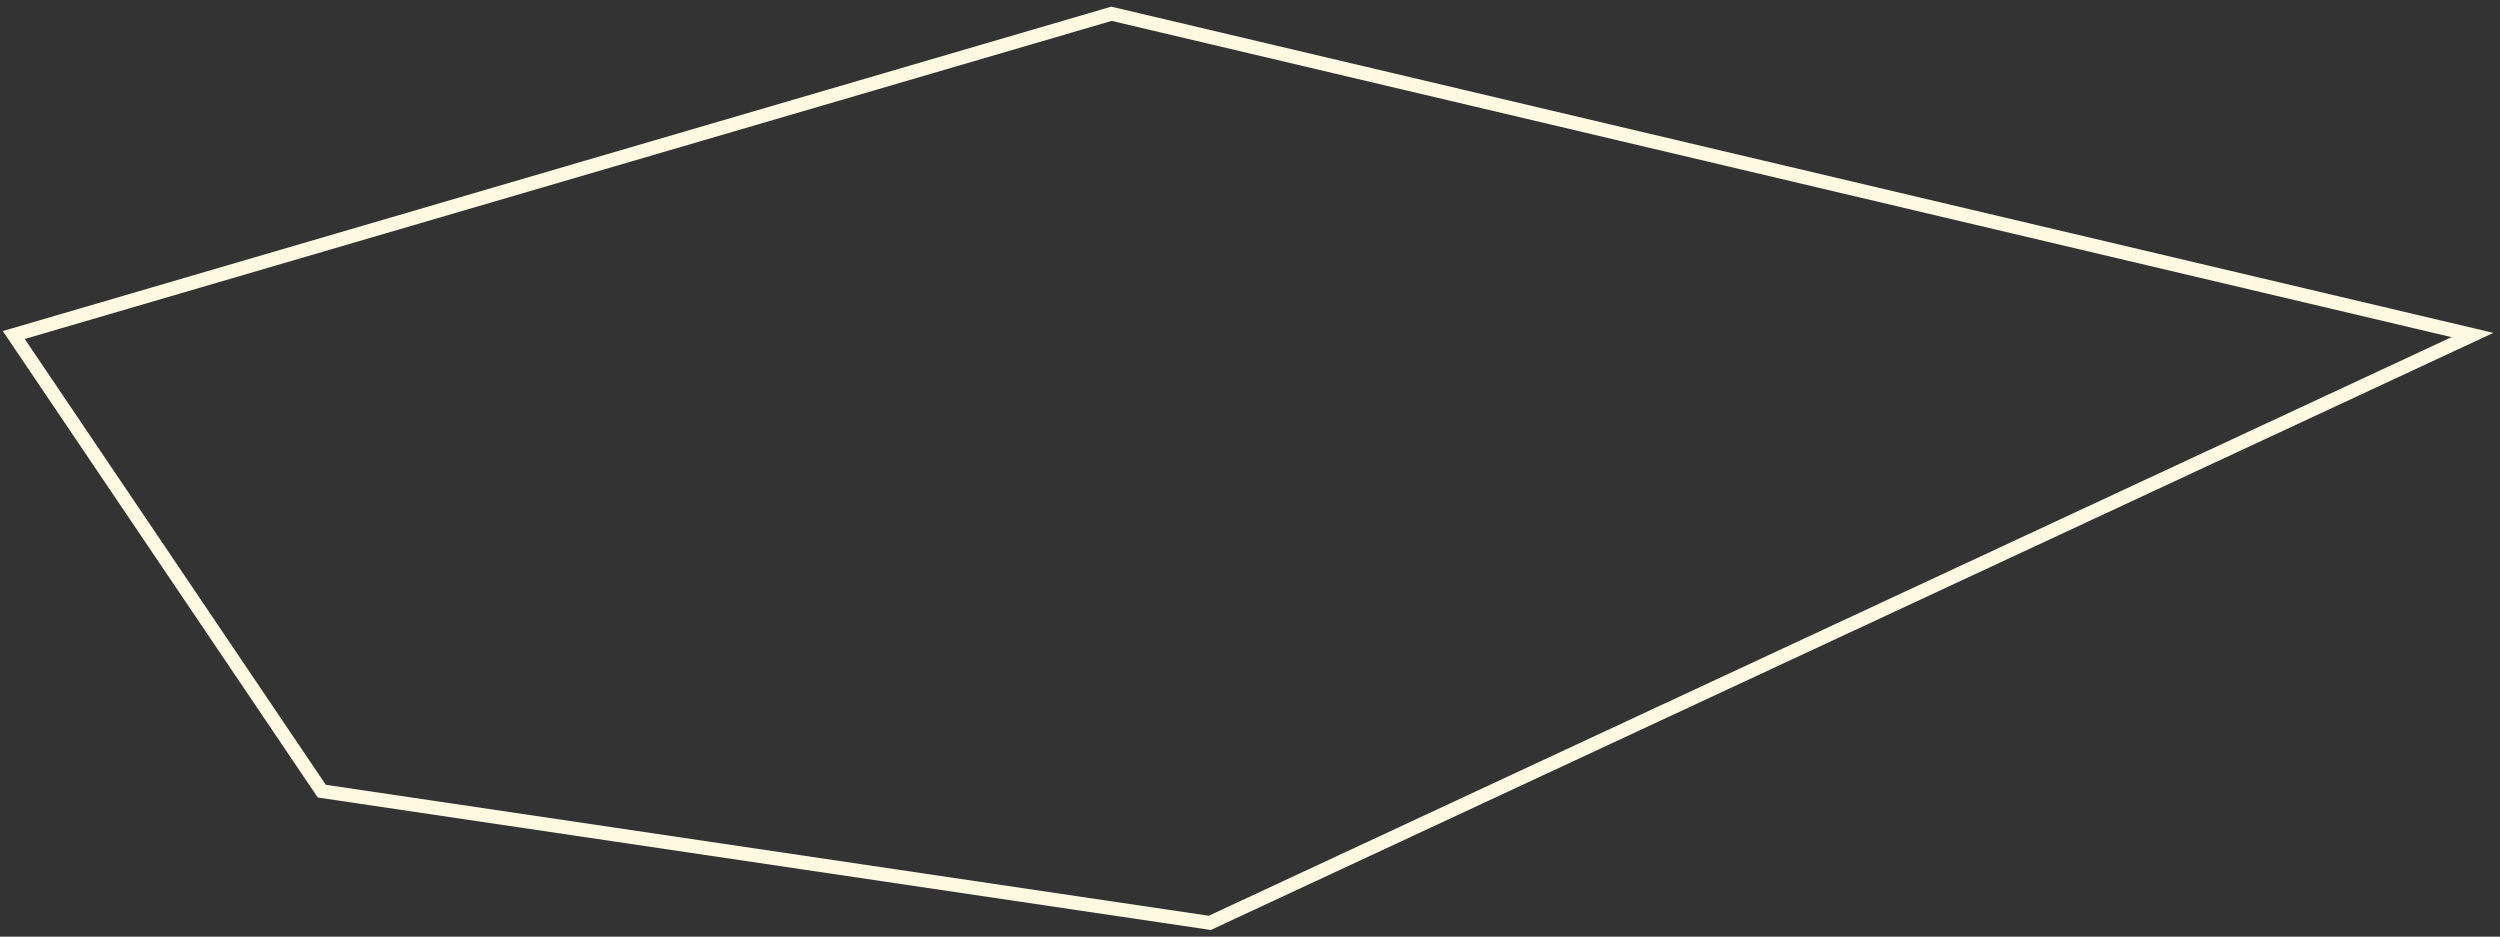 <svg width="363" height="136" viewBox="0 0 363 136" fill="none" xmlns="http://www.w3.org/2000/svg">
<rect x="0" y="0" width="363" height="136" fill="#333333" stroke="none"/>
<path d="M161.386 2L2 48.643L46.723 114.876L175.659 134L359 48.643L161.386 2Z" stroke="#FFF9E1" stroke-width="2"/>
</svg>
